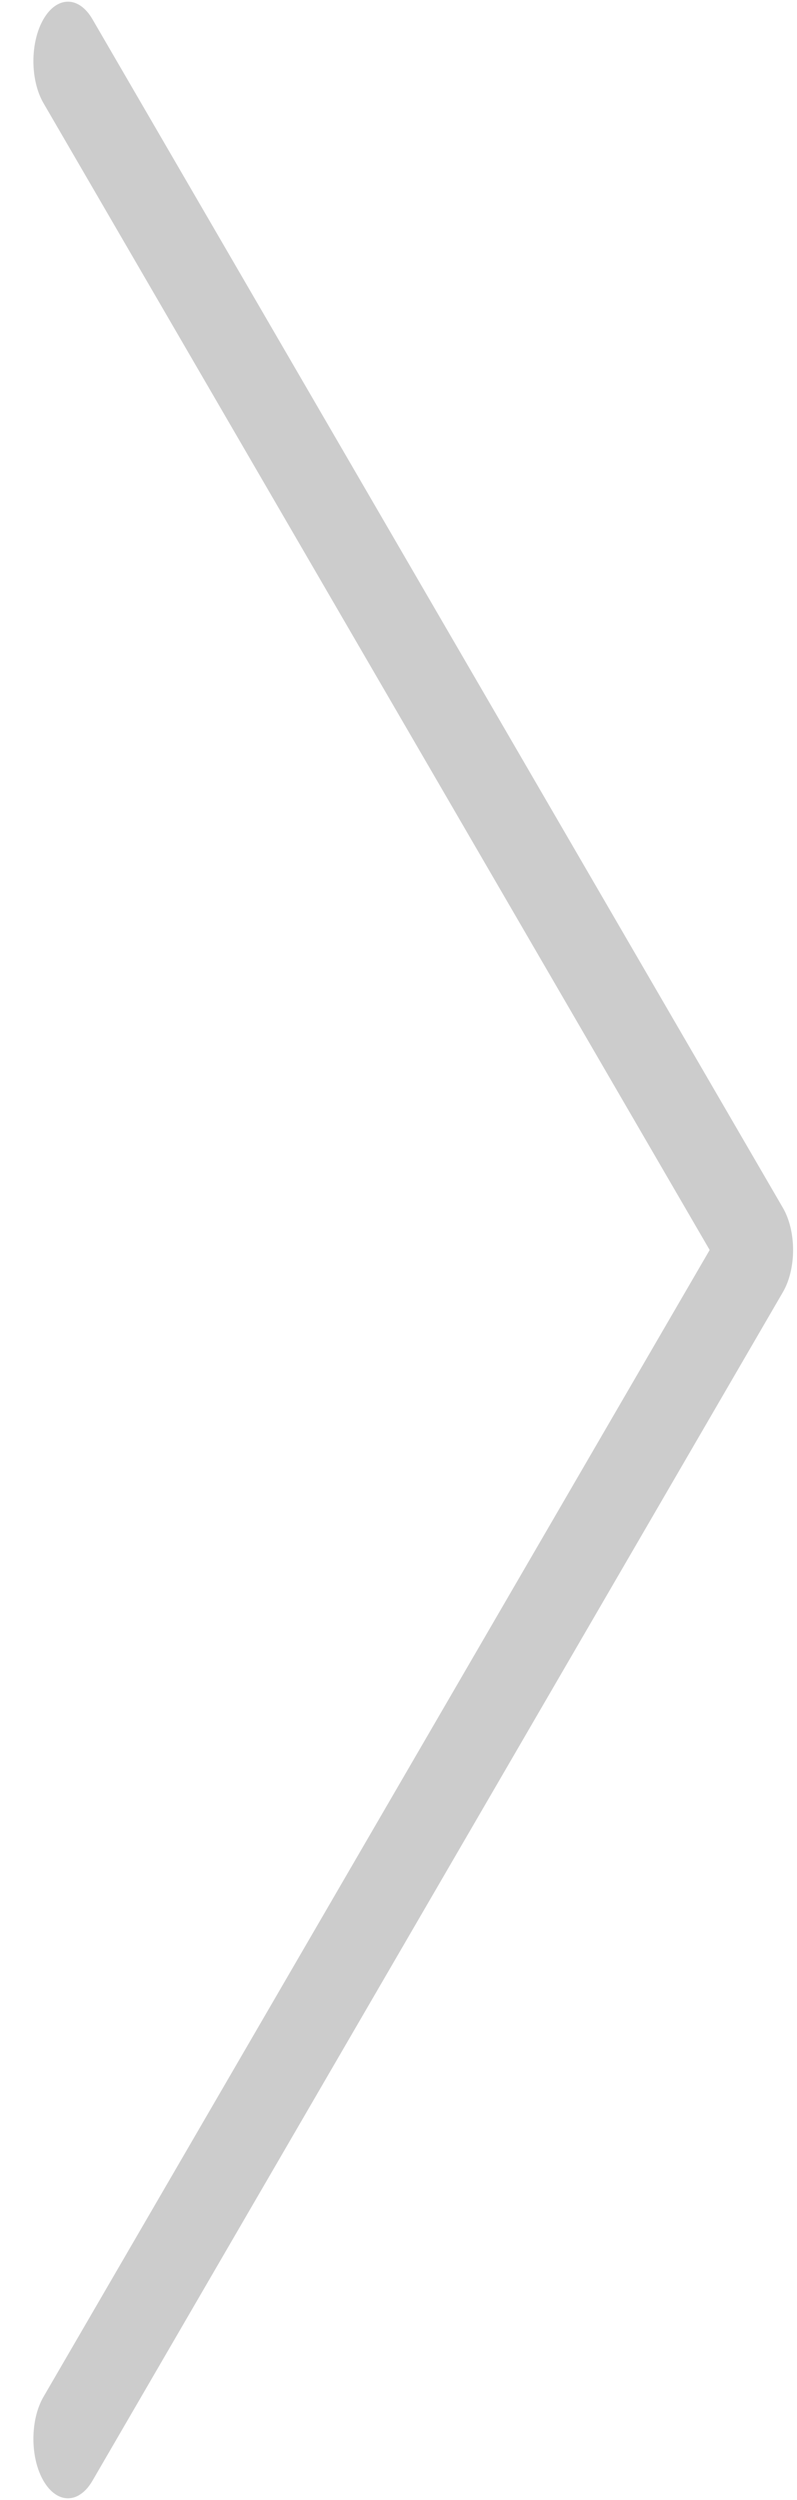 <svg width="22" height="69" viewBox="0 0 22 69" fill="none" xmlns="http://www.w3.org/2000/svg">
<path d="M21.612 35.661L2.55 68.473C2.461 68.626 2.356 68.747 2.24 68.829C2.125 68.912 2.001 68.954 1.876 68.954C1.75 68.954 1.626 68.912 1.511 68.829C1.395 68.747 1.29 68.626 1.201 68.473C1.113 68.321 1.042 68.14 0.994 67.941C0.947 67.742 0.922 67.528 0.922 67.313C0.922 67.097 0.947 66.883 0.994 66.684C1.042 66.485 1.113 66.304 1.201 66.152L19.589 34.5L1.201 2.848C1.022 2.54 0.922 2.123 0.922 1.688C0.922 1.252 1.022 0.835 1.201 0.527C1.38 0.219 1.623 0.046 1.876 0.046C2.128 0.046 2.371 0.219 2.55 0.527L21.612 33.339C21.701 33.492 21.771 33.673 21.819 33.872C21.867 34.071 21.892 34.285 21.892 34.5C21.892 34.716 21.867 34.929 21.819 35.128C21.771 35.328 21.701 35.508 21.612 35.661Z" fill="#CCCCCC"/>
</svg>
